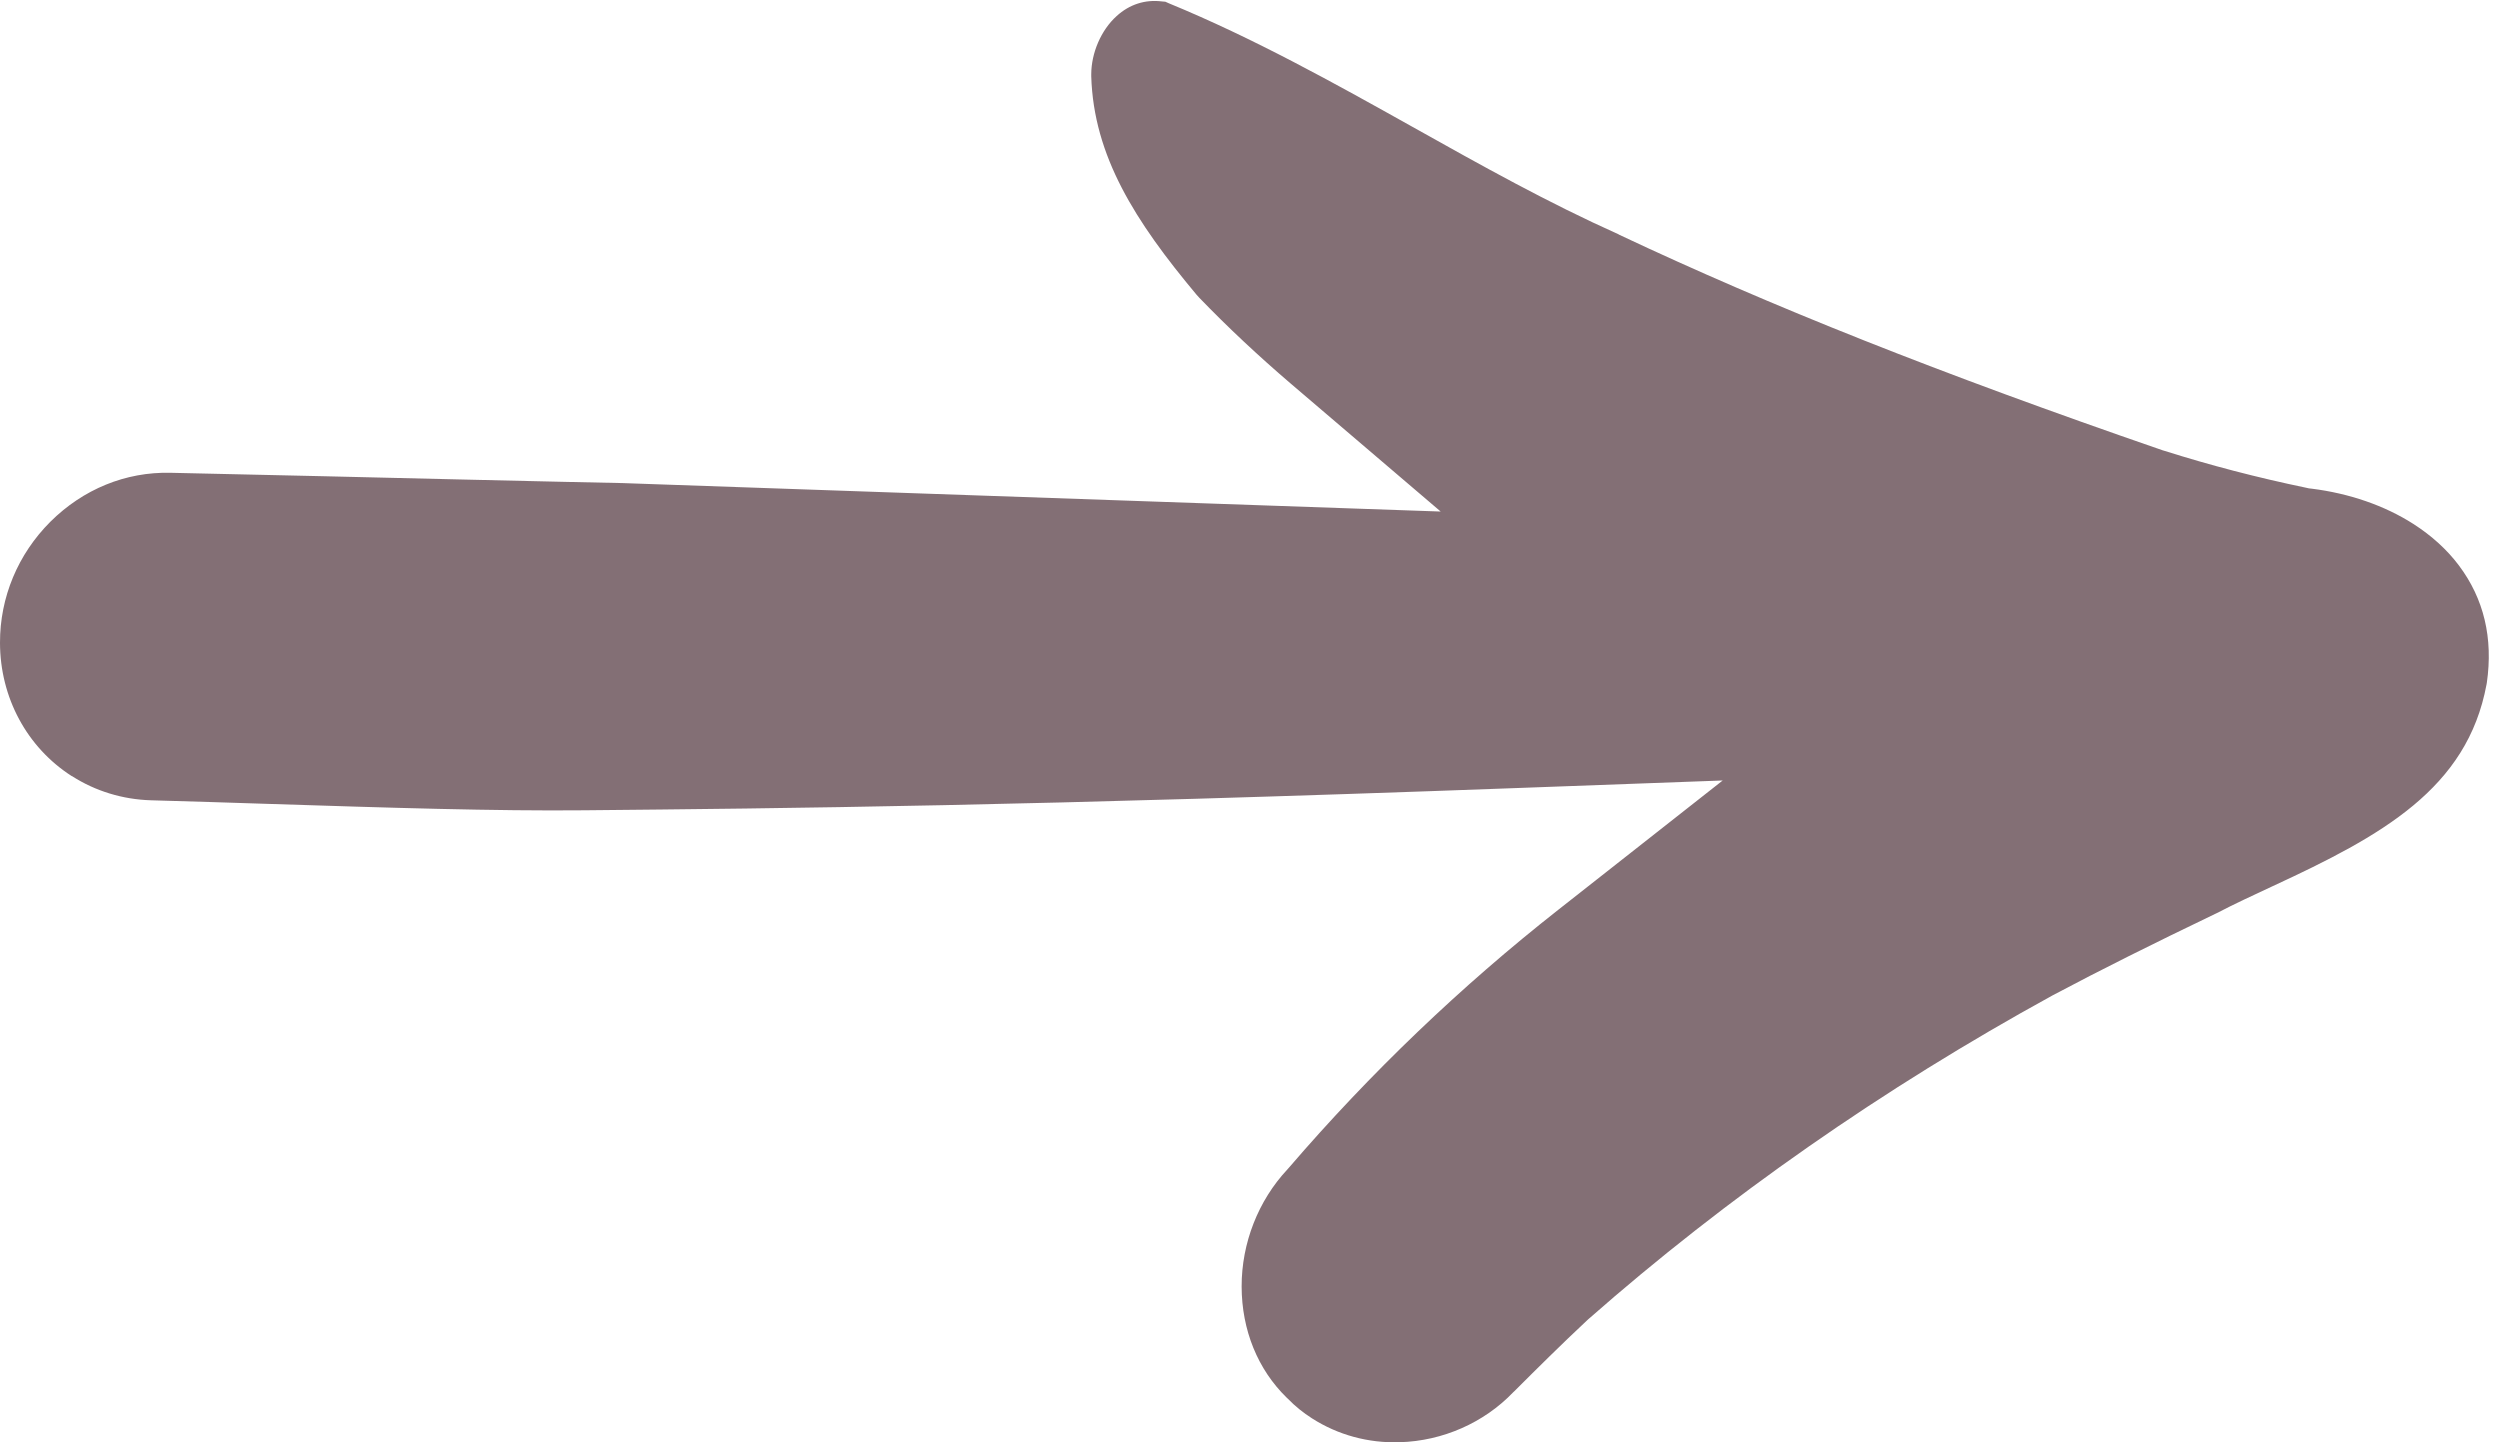 <svg width="26" height="15" viewBox="0 0 26 15" fill="none" xmlns="http://www.w3.org/2000/svg">
<path d="M0.747 8.072C0.28 7.773 0.001 7.254 7.62526e-06 6.685C-0.001 6.212 0.186 5.764 0.524 5.426C0.864 5.088 1.306 4.906 1.773 4.917C2.909 4.942 3.95 4.966 4.765 4.986C5.662 5.006 6.288 5.022 6.472 5.024L14.983 5.32L13.422 3.988C13.088 3.702 12.768 3.403 12.473 3.097L12.444 3.065C11.805 2.301 11.374 1.622 11.349 0.794L11.349 0.771C11.35 0.55 11.451 0.313 11.613 0.167C11.747 0.045 11.91 -0.007 12.085 0.015L12.12 0.018L12.153 0.033C13.034 0.395 13.876 0.864 14.691 1.32C15.419 1.728 16.103 2.11 16.831 2.436L16.843 2.443C18.418 3.185 20.162 3.879 22.491 4.683L22.508 4.688C22.989 4.84 23.472 4.966 23.986 5.073L24.013 5.079L24.04 5.082C24.432 5.131 24.799 5.257 25.099 5.449C25.289 5.571 25.449 5.716 25.572 5.88C25.833 6.227 25.93 6.637 25.863 7.101L25.86 7.118C25.659 8.202 24.772 8.691 23.634 9.217C23.429 9.313 23.235 9.402 23.058 9.495L23.043 9.502C22.393 9.814 21.853 10.083 21.345 10.353C19.581 11.321 17.959 12.453 16.517 13.721L16.501 13.736C16.24 13.98 15.986 14.232 15.751 14.467L15.738 14.479C15.435 14.796 15.005 14.986 14.559 14.999C14.229 15.01 13.914 14.923 13.645 14.751C13.554 14.693 13.468 14.624 13.394 14.547L13.383 14.537C13.08 14.242 12.914 13.832 12.913 13.38C12.912 12.929 13.086 12.486 13.388 12.163L13.41 12.138C14.251 11.16 15.192 10.259 16.207 9.461L17.916 8.117L15.792 8.195C10.736 8.382 8.151 8.407 6.074 8.427C5.154 8.436 4.051 8.401 2.776 8.36C2.392 8.347 1.99 8.335 1.569 8.323C1.276 8.314 0.992 8.228 0.748 8.071L0.747 8.072Z" fill="#836F75"/>
</svg>
